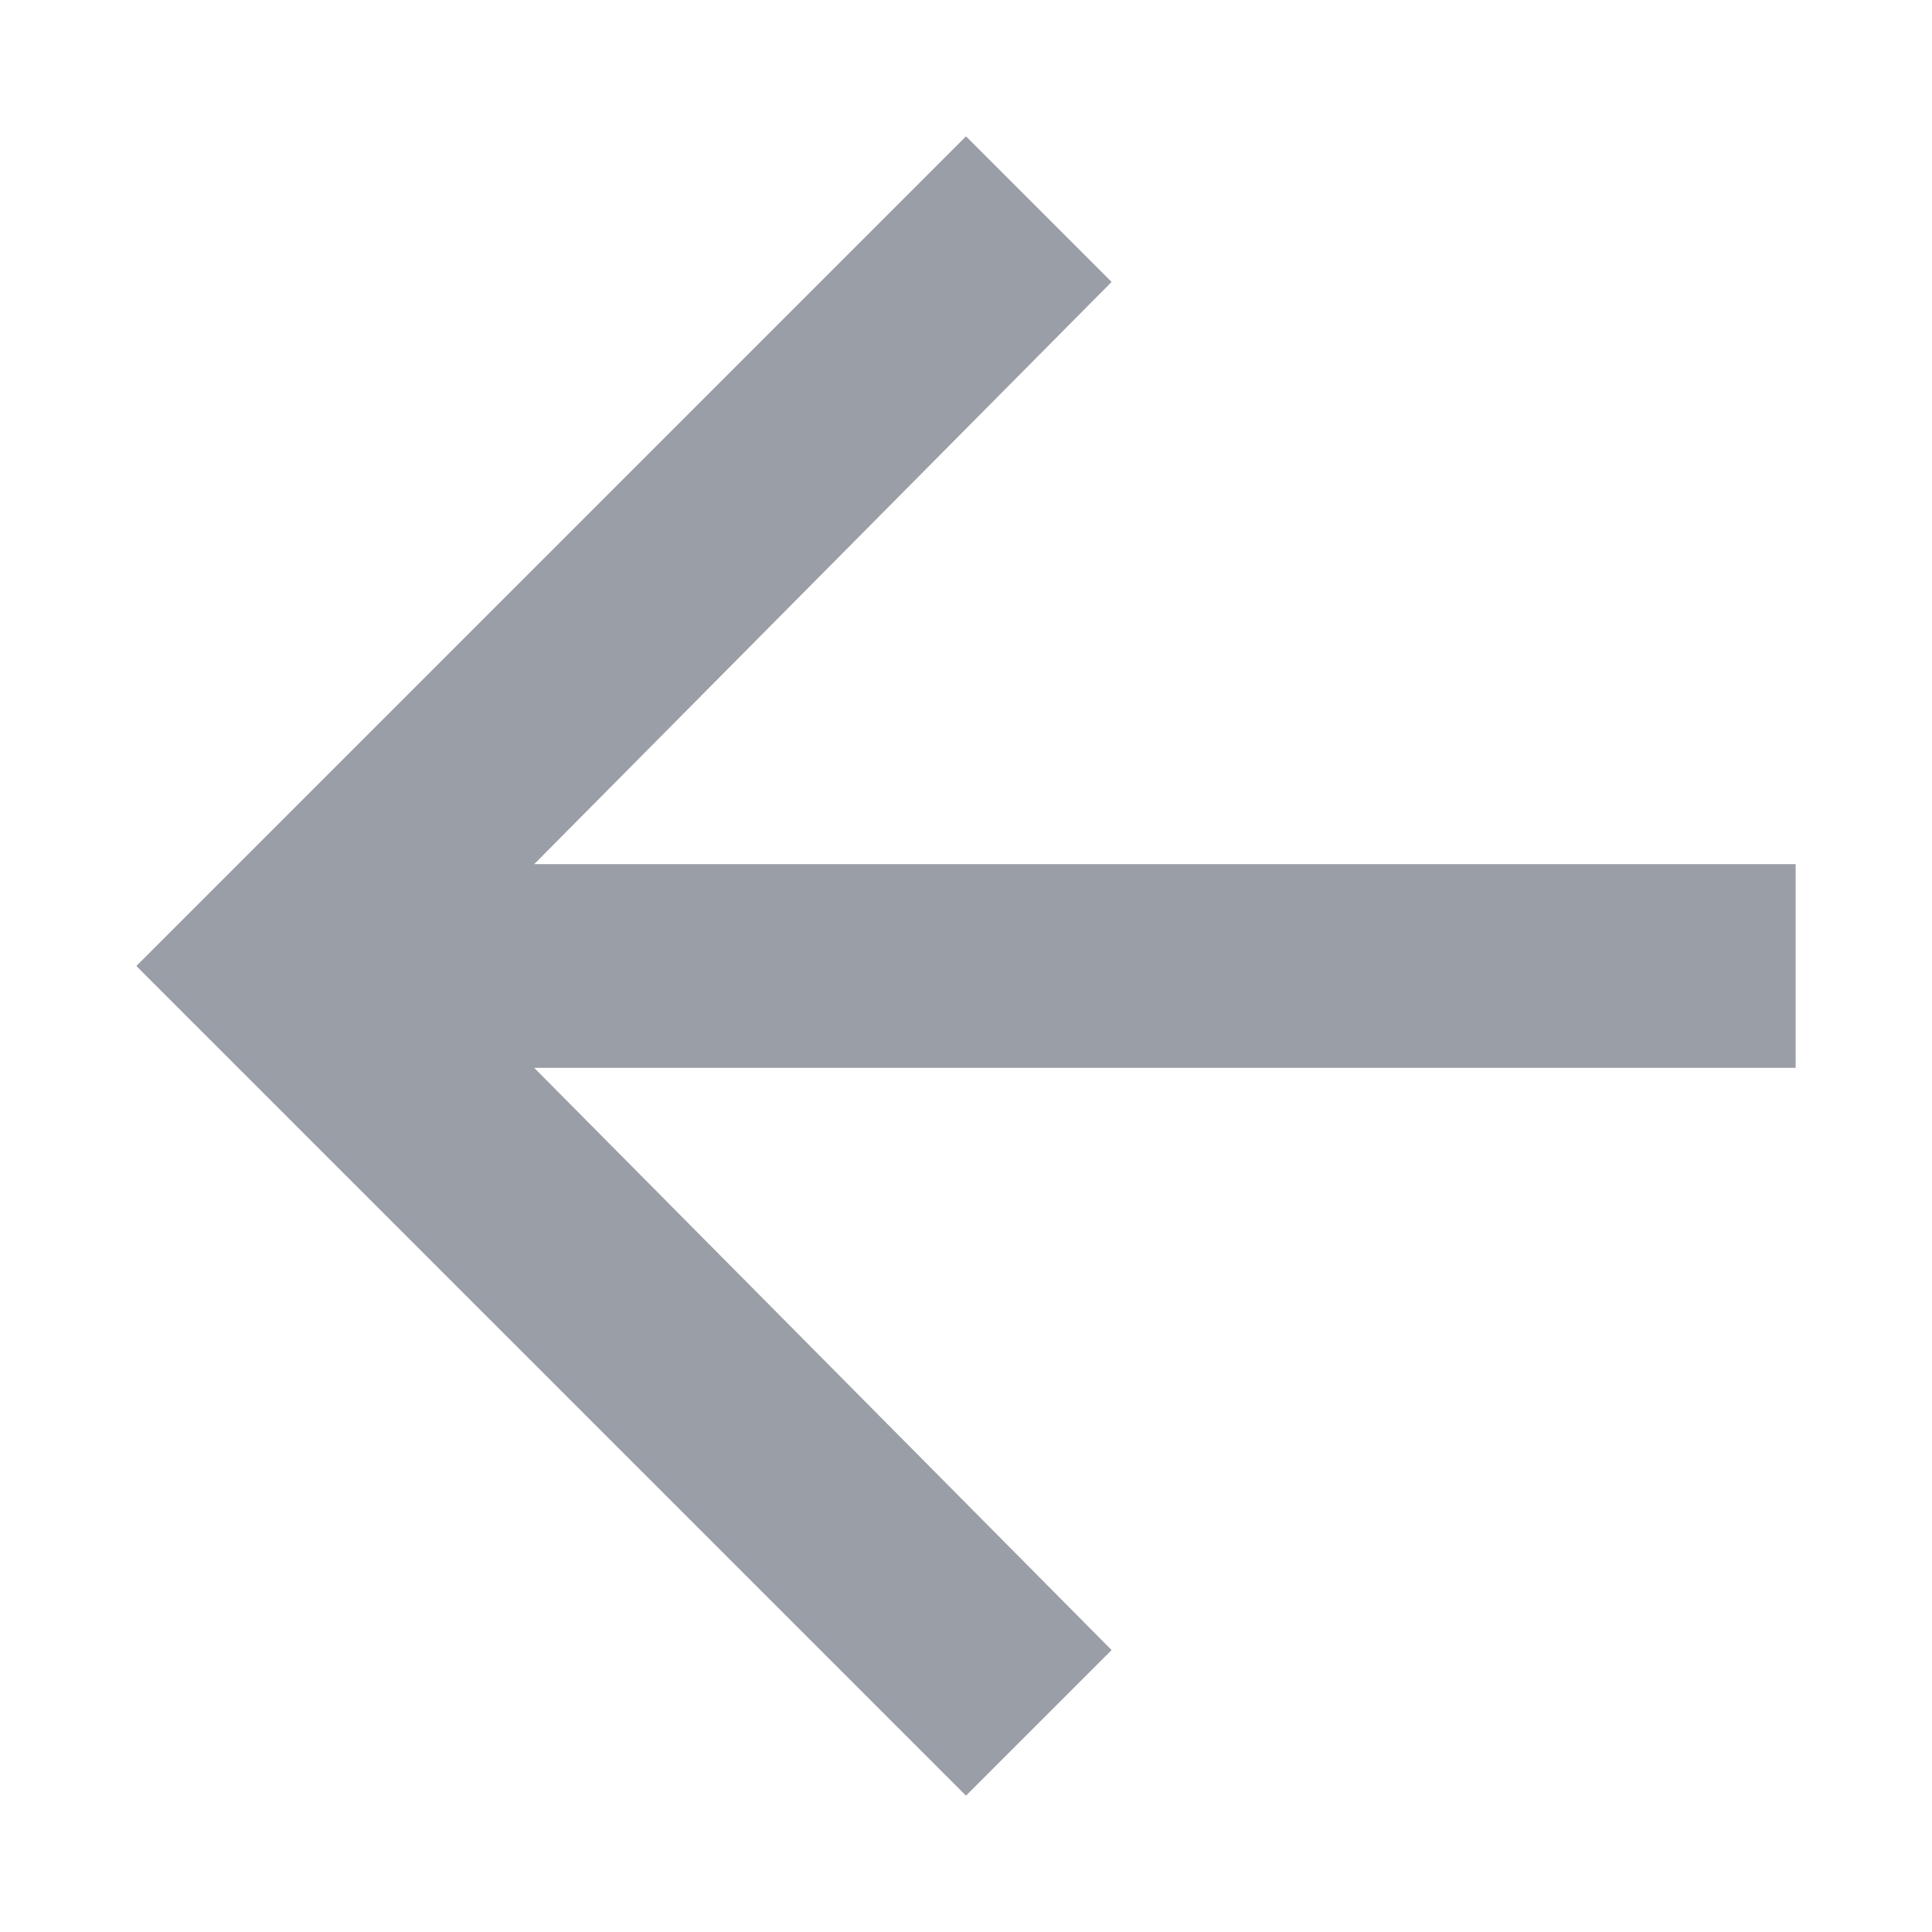 <svg width="14" height="14" viewBox="0 0 14 14" fill="none" xmlns="http://www.w3.org/2000/svg">
<path d="M13.012 6.262V7.738H3.871L8.055 11.957L7 13.012L0.988 7L7 0.988L8.055 2.043L3.871 6.262H13.012Z" fill="#9A9EA7"/>
</svg>
